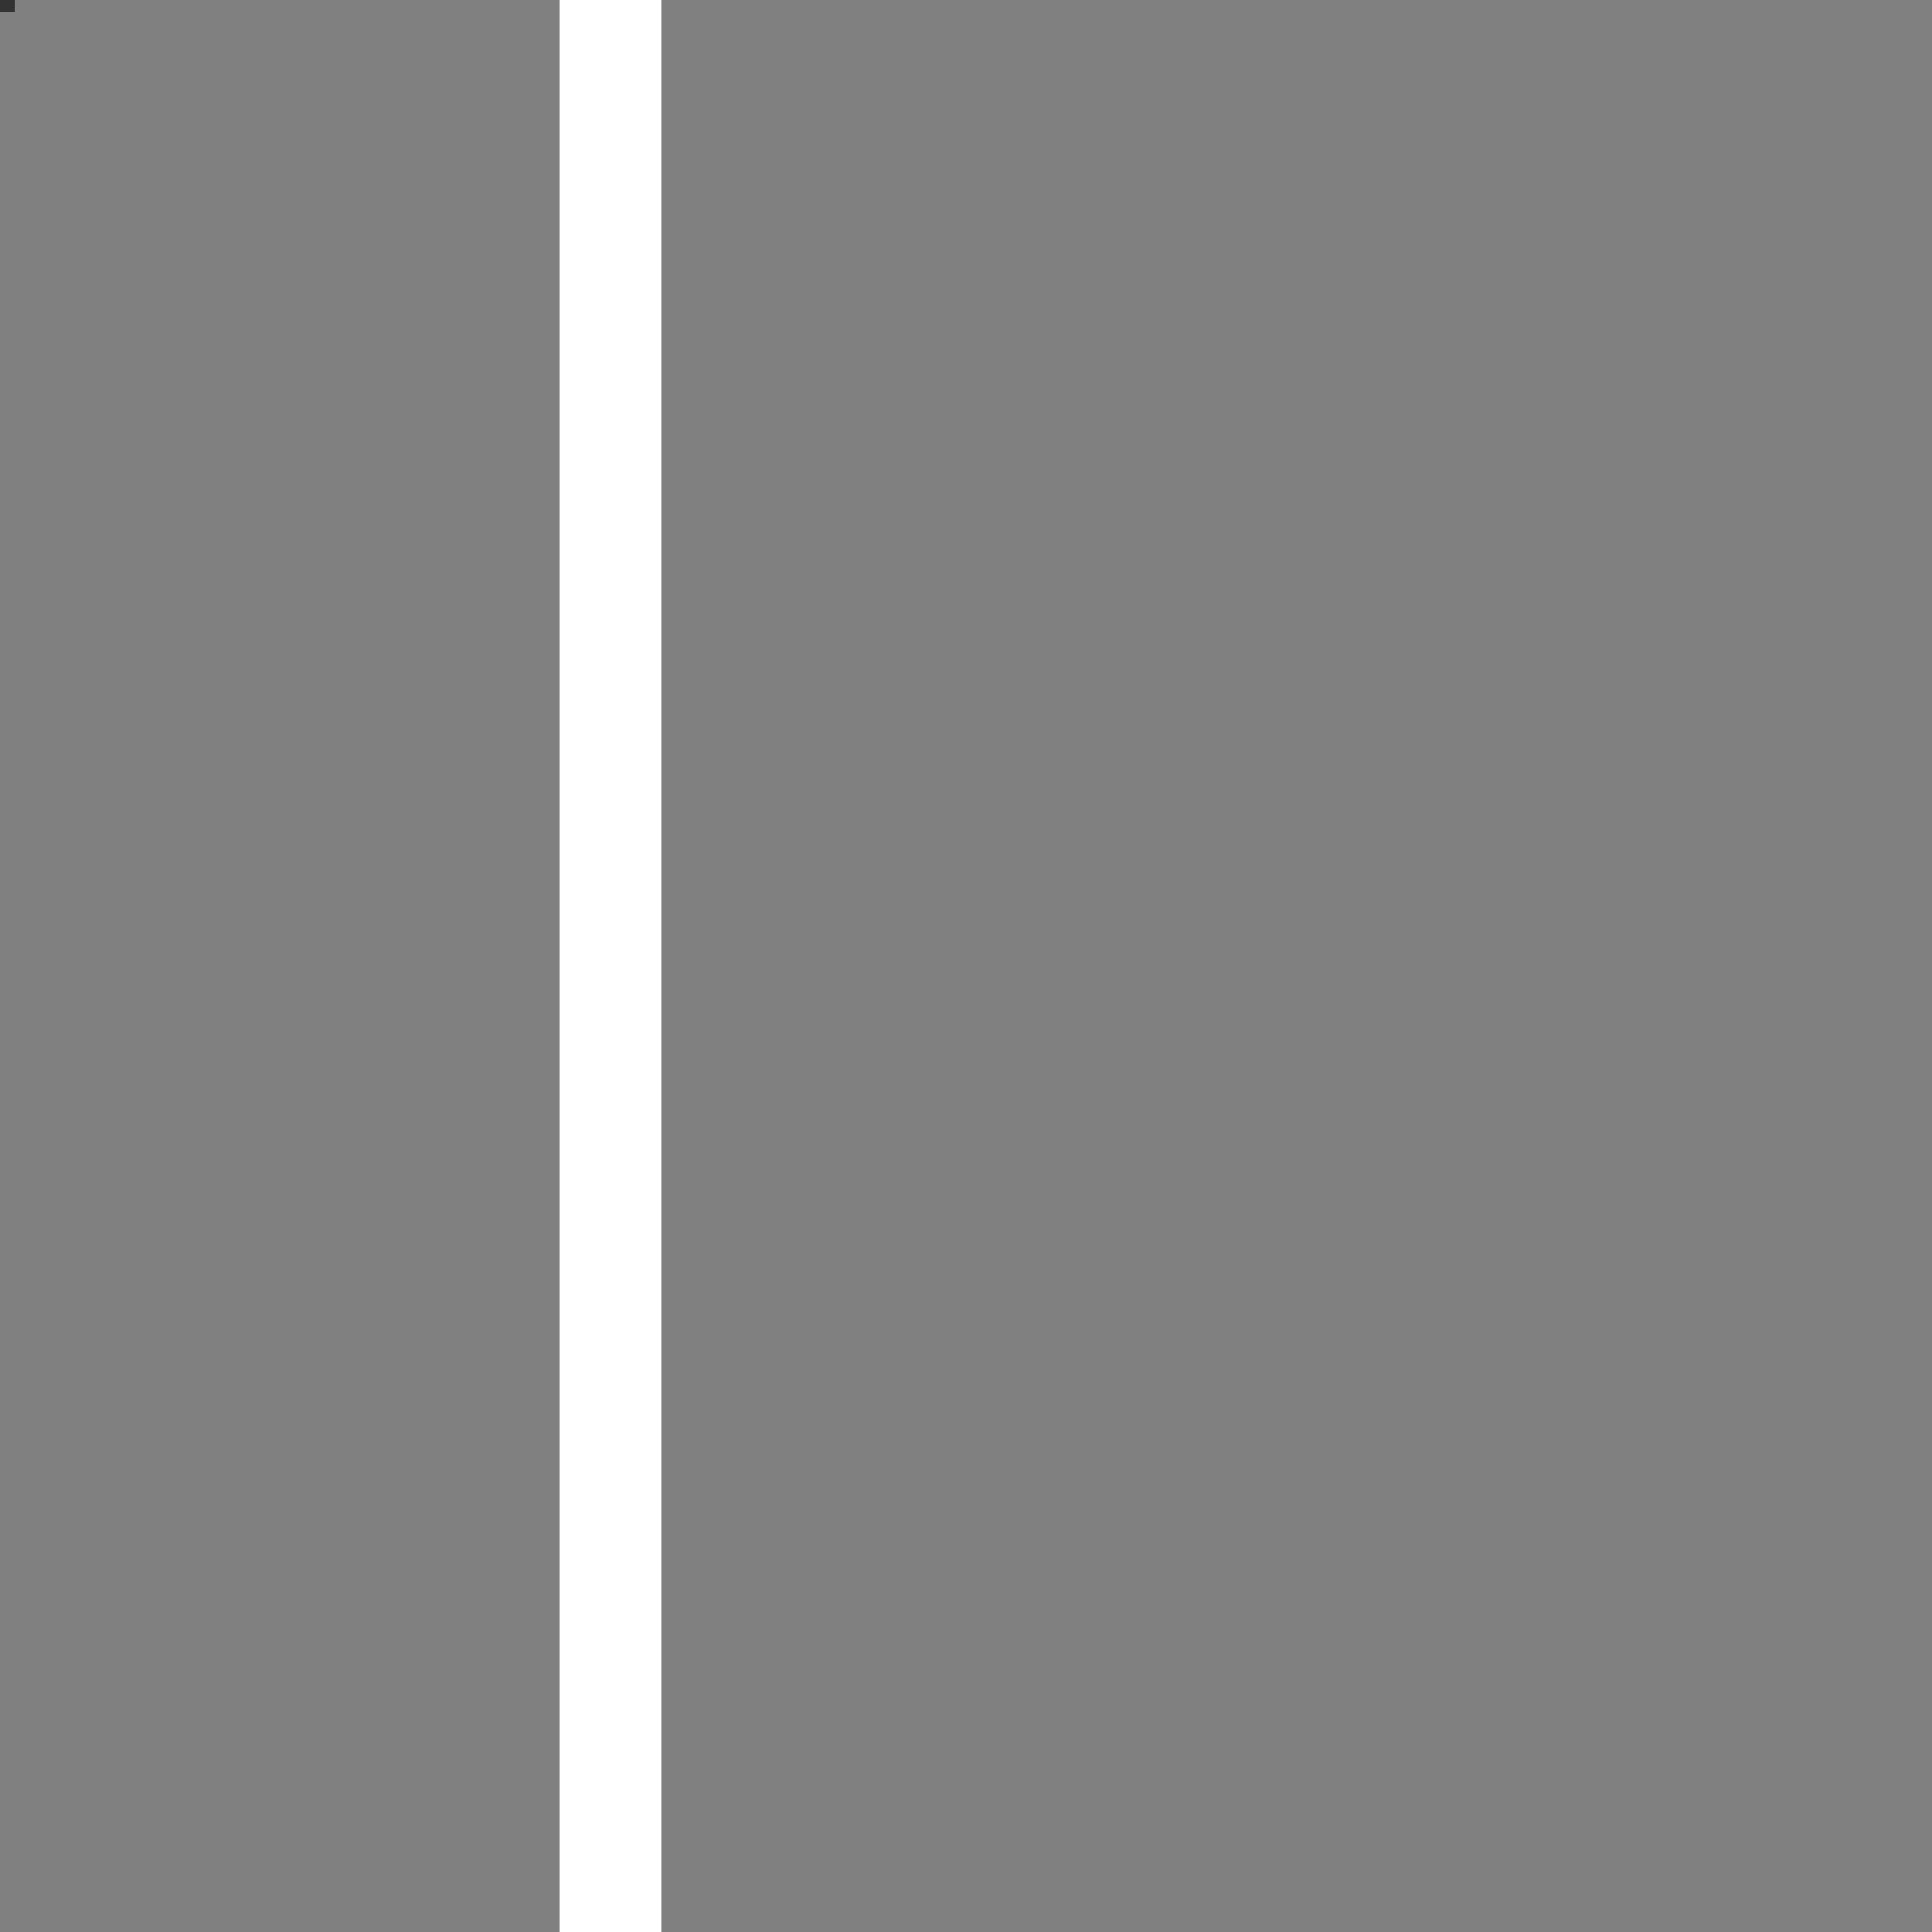 <?xml version="1.0" encoding="UTF-8" standalone="no"?>
<!-- Created with Inkscape (http://www.inkscape.org/) -->

<svg
   width="19"
   height="19"
   viewBox="0 0 5.027 5.027"
   version="1.1"
   id="svg5"
   inkscape:version="1.2.1 (9c6d41e410, 2022-07-14)"
   sodipodi:docname="split2apane-white.svg"
   xmlns:inkscape="http://www.inkscape.org/namespaces/inkscape"
   xmlns:sodipodi="http://sodipodi.sourceforge.net/DTD/sodipodi-0.dtd"
   xmlns="http://www.w3.org/2000/svg"
   xmlns:svg="http://www.w3.org/2000/svg">
  <rect x="0" y="0" width="5.027" height="5.027" fill="#808080" stroke="none"/>
  <sodipodi:namedview
     id="namedview7"
     pagecolor="#ffffff"
     bordercolor="#000000"
     borderopacity="0.25"
     inkscape:showpageshadow="2"
     inkscape:pageopacity="0.0"
     inkscape:pagecheckerboard="0"
     inkscape:deskcolor="#d1d1d1"
     inkscape:document-units="px"
     showgrid="true"
     inkscape:zoom="41.403919"
     inkscape:cx="0.48304606"
     inkscape:cy="7.6562801"
     inkscape:window-width="2316"
     inkscape:window-height="1590"
     inkscape:window-x="1037"
     inkscape:window-y="322"
     inkscape:window-maximized="1"
     inkscape:current-layer="layer1">
    <inkscape:grid
       type="xygrid"
       id="grid115"
       dotted="false"
       spacingx="0.132"
       spacingy="0.132" />
  </sodipodi:namedview>
  <defs
     id="defs2" />
  <g
     inkscape:label="Layer 1"
     inkscape:groupmode="layer"
     id="layer1">
    <rect
       style="fill:#333333;stroke-width:0.261"
       id="rect113"
       width="0.038"
       height="0.031"
       x="0"
       y="0" />
    <rect
       style="fill:#ffffff;stroke-width:0.37"
       id="rect121-2-8"
       width="0.265"
       height="5.027"
       x="1.455"
       y="0" />
  </g>
</svg>
